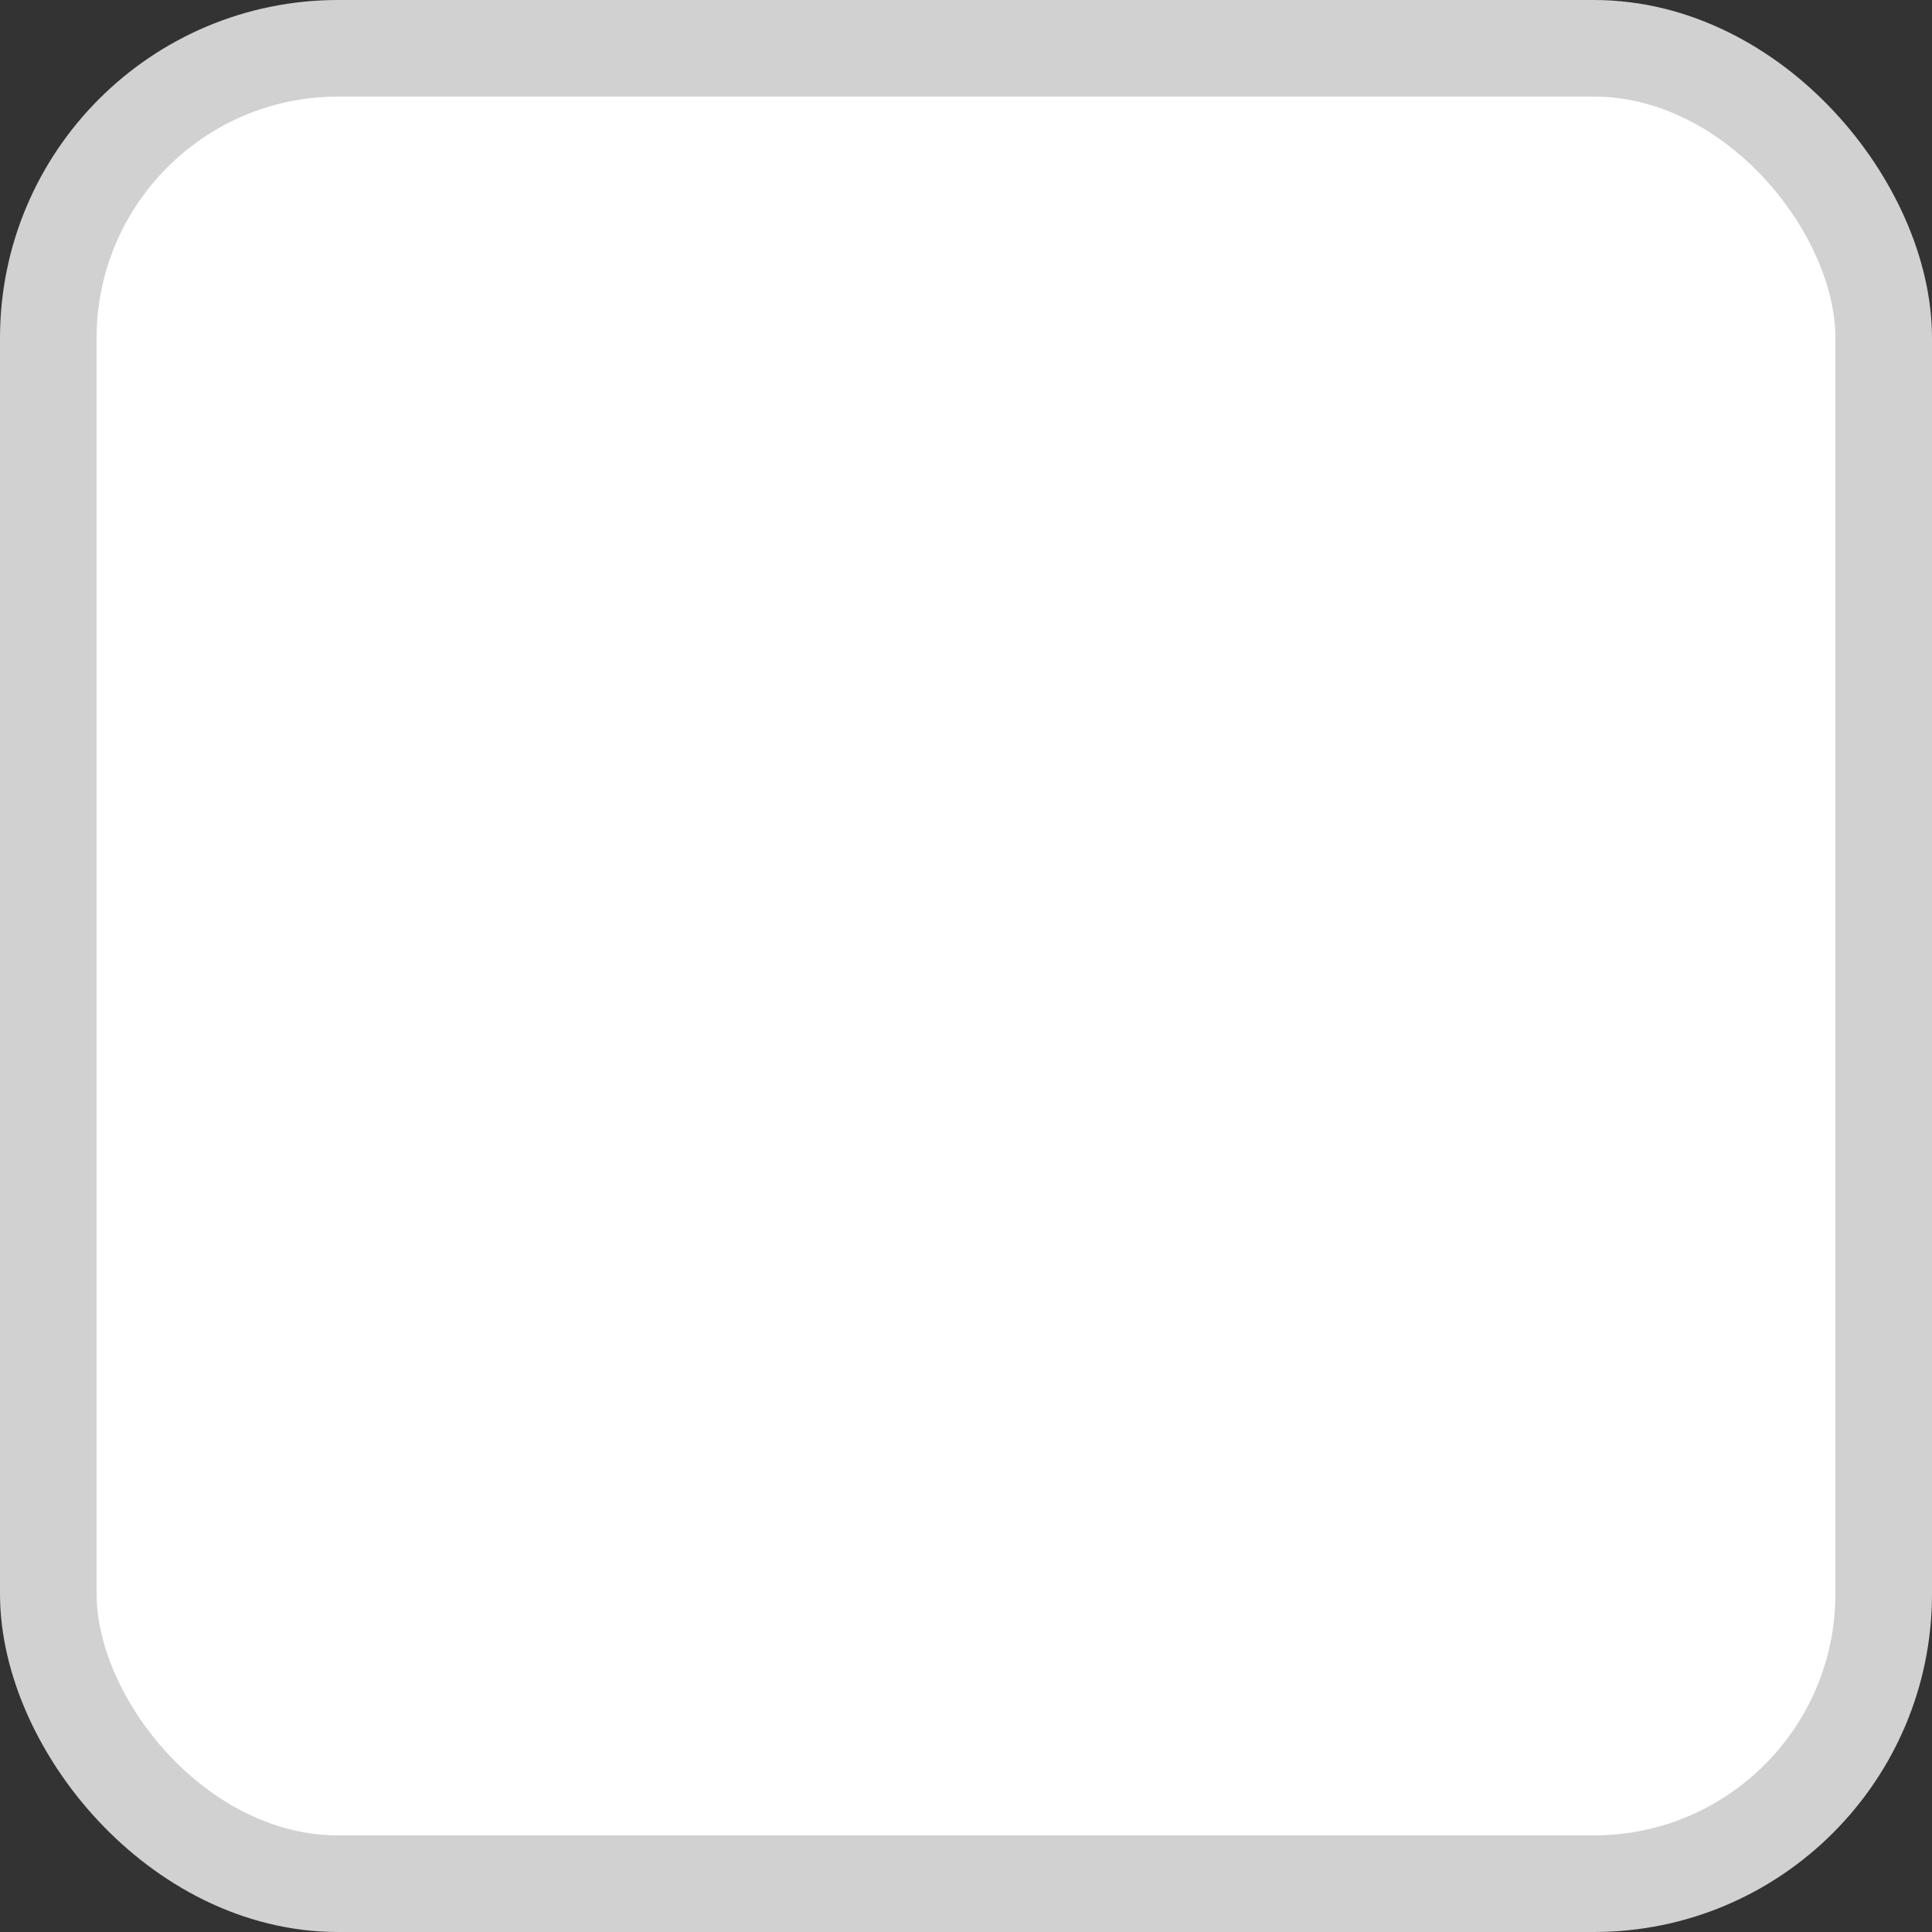 <?xml version="1.0" encoding="UTF-8"?>
<svg width="20px" height="20px" viewBox="0 0 20 20" version="1.1" xmlns="http://www.w3.org/2000/svg" xmlns:xlink="http://www.w3.org/1999/xlink">
    <rect x="0" y="0" width="20" height="20" fill="#333333" stroke="none"/>
    <!-- Generator: Sketch 50.2 (55047) - http://www.bohemiancoding.com/sketch -->
    <title>Rectangle</title>
    <desc>Created with Sketch.</desc>
    <defs></defs>
    <g id="Risk-Assessment-Process" stroke="none" stroke-width="1" fill="none" fill-rule="evenodd">
        <g id="10.-Advocate---Manage-Services" transform="translate(-642, -300)" fill="#FFFFFF" stroke="#D1D1D1">
            <g id="Group-6" transform="translate(215, 30)">
                <g id="Group-2" transform="translate(20, 260)">
                    <g id="Group-11">
                        <g id="Group-3" transform="translate(347, 10)">
                            <rect id="Rectangle" x="60.5" y="0.5" width="19" height="19" rx="3"></rect>
                        </g>
                    </g>
                </g>
            </g>
        </g>
    </g>
</svg>